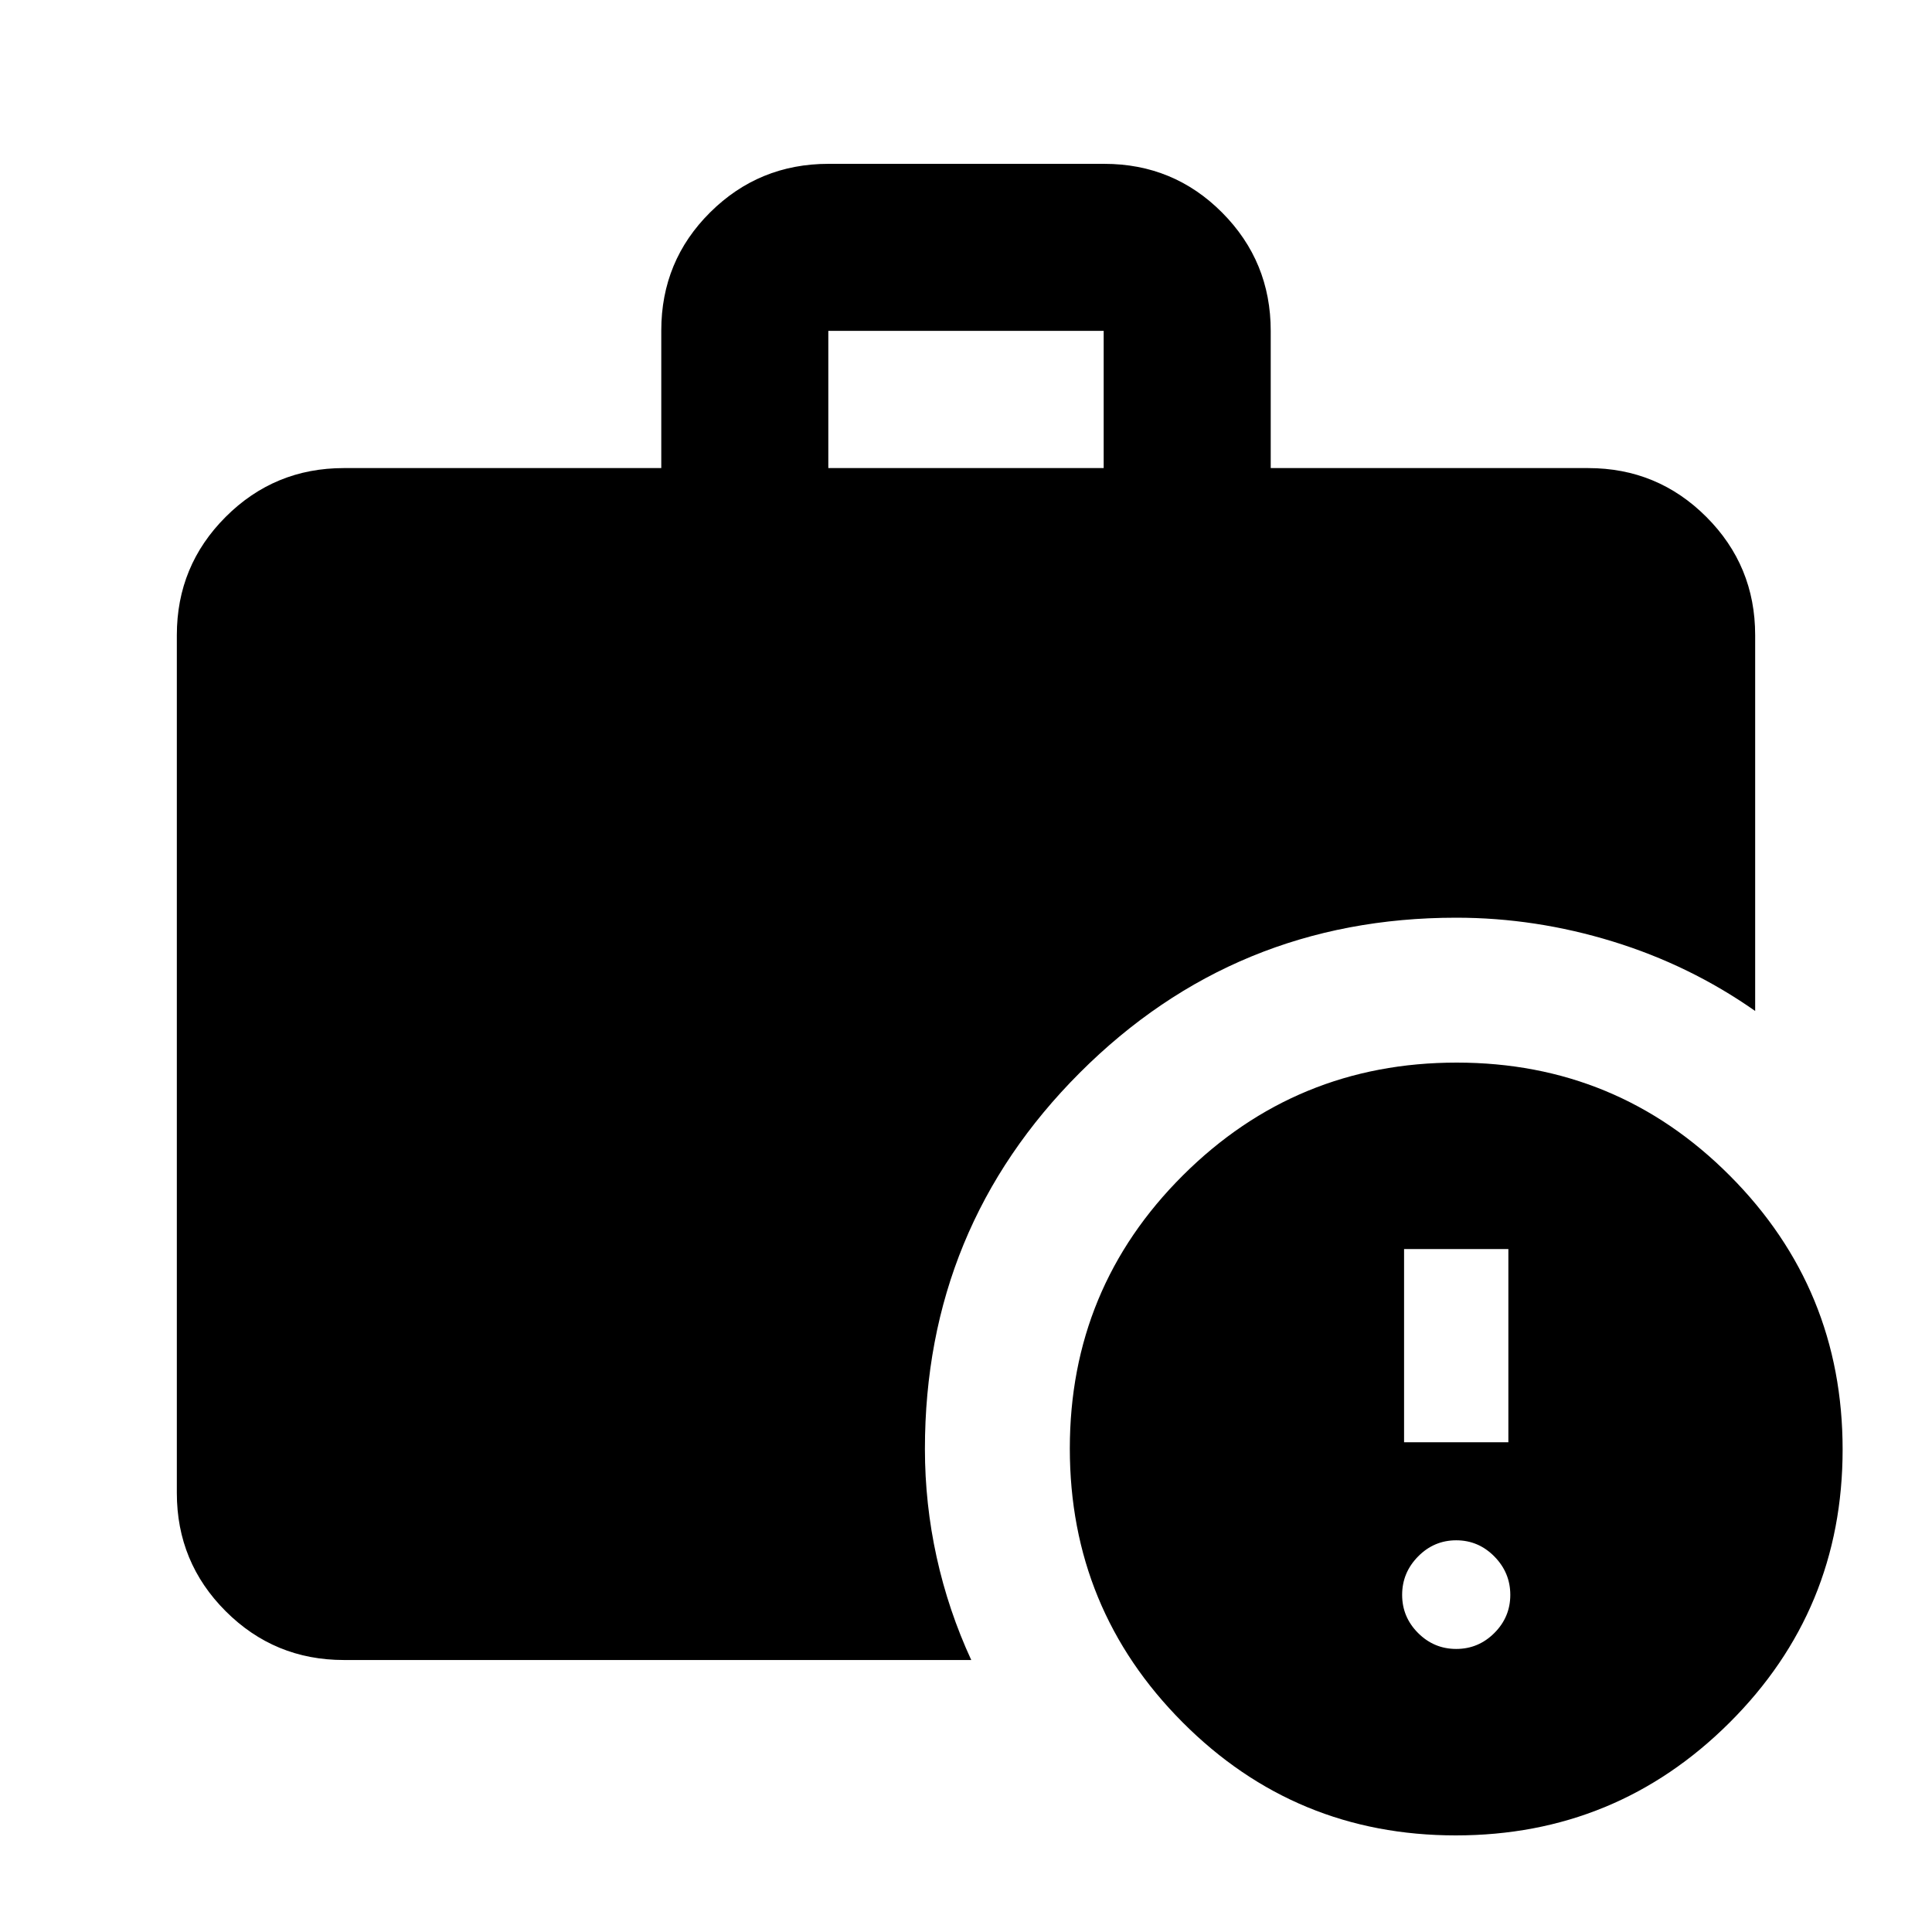 <svg xmlns="http://www.w3.org/2000/svg"  viewBox="0 -960 960 960" ><path d="M723.587-140.652q11.035 0 18.952-7.918 7.918-7.917 7.918-18.952 0-11.035-7.918-19.072-7.917-8.036-18.952-8.036-11.035 0-18.952 8.036-7.918 8.037-7.918 19.072 0 11.035 7.918 18.952 7.917 7.918 18.952 7.918Zm-25.913-102.696H749.5v-96h-51.826v96ZM411.587-727.413h136.826v-68.174H411.587v68.174ZM723.361-48q-79.774 0-135.774-56.226t-56-136q0-79.774 56.226-135.774t136-56q79.774 0 135.774 56.226t56 136q0 79.774-56.226 135.774t-136 56ZM170.87-135.152q-34.483 0-58.742-24.259t-24.259-58.741v-426.261q0-34.483 24.259-58.741 24.259-24.259 58.742-24.259h157.717v-68.386q0-34.571 24.284-58.68 24.285-24.108 58.804-24.108h137.002q34.519 0 58.627 24.259 24.109 24.258 24.109 58.741v68.174H789.13q34.483 0 58.742 24.259 24.259 24.258 24.259 58.741v186.761q-32.427-22.752-70.827-34.55Q762.903-504 723.587-504q-110 0-187 77t-77 187q0 27.228 5.815 53.701 5.816 26.473 17.207 51.147H170.87Z"/></svg>
